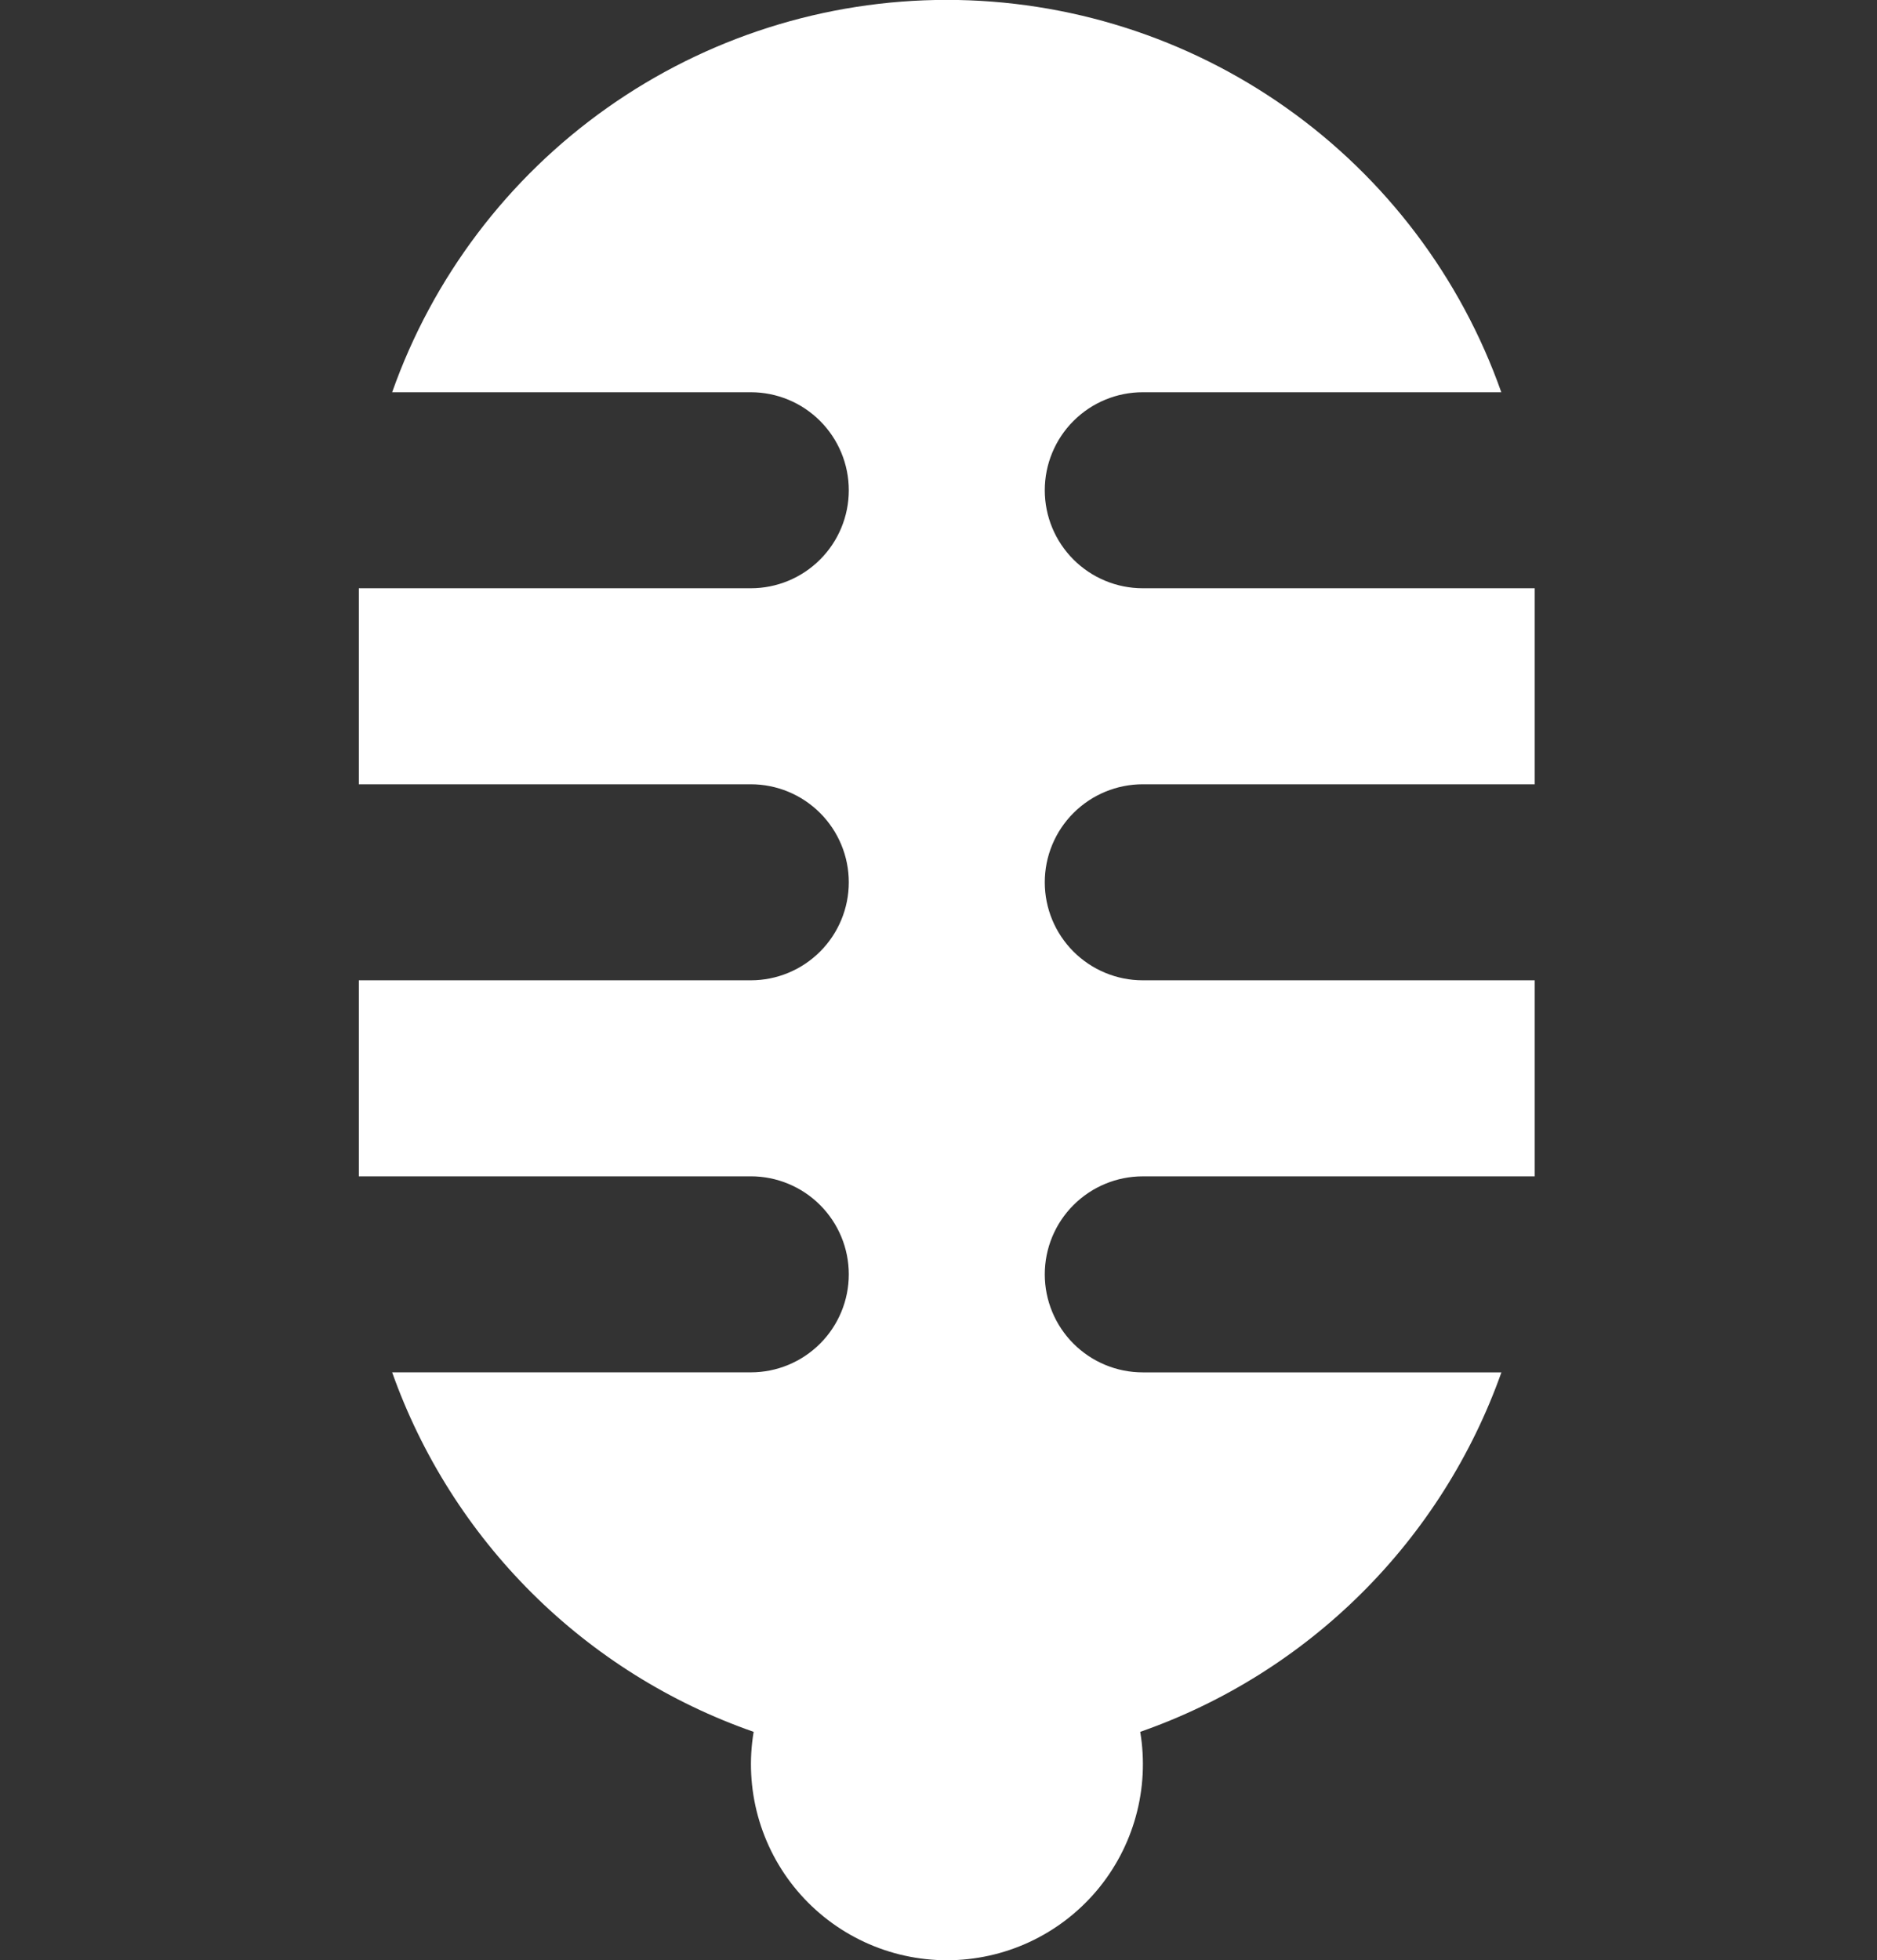 <svg width="68" height="71" viewBox="0 0 68 71" fill="none" xmlns="http://www.w3.org/2000/svg">
<rect x="0" y="0" width="68" height="71" fill="#333333" stroke="none"/>
<g clip-path="url(#clip0_805_442)">
<path d="M55.6 42.608H41.4C40.459 42.608 39.556 42.982 38.89 43.648C38.224 44.313 37.85 45.216 37.85 46.158C37.85 47.099 38.224 48.002 38.89 48.668C39.556 49.334 40.459 49.708 41.4 49.708H54.393C53.324 52.718 51.594 55.451 49.33 57.704C47.065 59.958 44.324 61.674 41.308 62.728C41.478 63.745 41.425 64.788 41.151 65.782C40.878 66.777 40.391 67.701 39.725 68.488C39.058 69.275 38.228 69.908 37.292 70.342C36.356 70.776 35.337 71.001 34.305 71.001C33.274 71.001 32.254 70.776 31.318 70.342C30.383 69.908 29.552 69.275 28.886 68.488C28.219 67.701 27.733 66.777 27.459 65.782C27.186 64.788 27.133 63.745 27.303 62.728C24.285 61.675 21.541 59.959 19.275 57.706C17.009 55.452 15.277 52.719 14.207 49.707H27.2C28.142 49.707 29.044 49.333 29.71 48.667C30.376 48.002 30.75 47.099 30.75 46.157C30.75 45.215 30.376 44.313 29.71 43.647C29.044 42.981 28.142 42.607 27.2 42.607H13V35.507H27.2C28.142 35.507 29.044 35.133 29.71 34.467C30.376 33.801 30.75 32.899 30.75 31.957C30.75 31.015 30.376 30.113 29.71 29.447C29.044 28.781 28.142 28.407 27.2 28.407H13V21.307H27.2C28.142 21.307 29.044 20.933 29.71 20.267C30.376 19.602 30.75 18.699 30.75 17.757C30.75 16.816 30.376 15.913 29.71 15.247C29.044 14.581 28.142 14.207 27.2 14.207H14.207C15.675 10.051 18.395 6.453 21.994 3.908C25.592 1.363 29.891 -0.004 34.298 -0.004C38.706 -0.004 43.005 1.363 46.603 3.908C50.201 6.453 52.922 10.051 54.389 14.207H41.4C40.459 14.207 39.556 14.581 38.89 15.247C38.224 15.913 37.85 16.816 37.85 17.757C37.85 18.699 38.224 19.602 38.89 20.267C39.556 20.933 40.459 21.307 41.4 21.307H55.6V28.407H41.4C40.459 28.407 39.556 28.781 38.89 29.447C38.224 30.113 37.85 31.015 37.85 31.957C37.85 32.899 38.224 33.801 38.89 34.467C39.556 35.133 40.459 35.507 41.4 35.507H55.6V42.608Z" fill="white"/>
</g>
<defs>
<clipPath id="clip0_805_442">
<rect width="42.6" height="71" fill="white" transform="translate(13)"/>
</clipPath>
</defs>
</svg>
